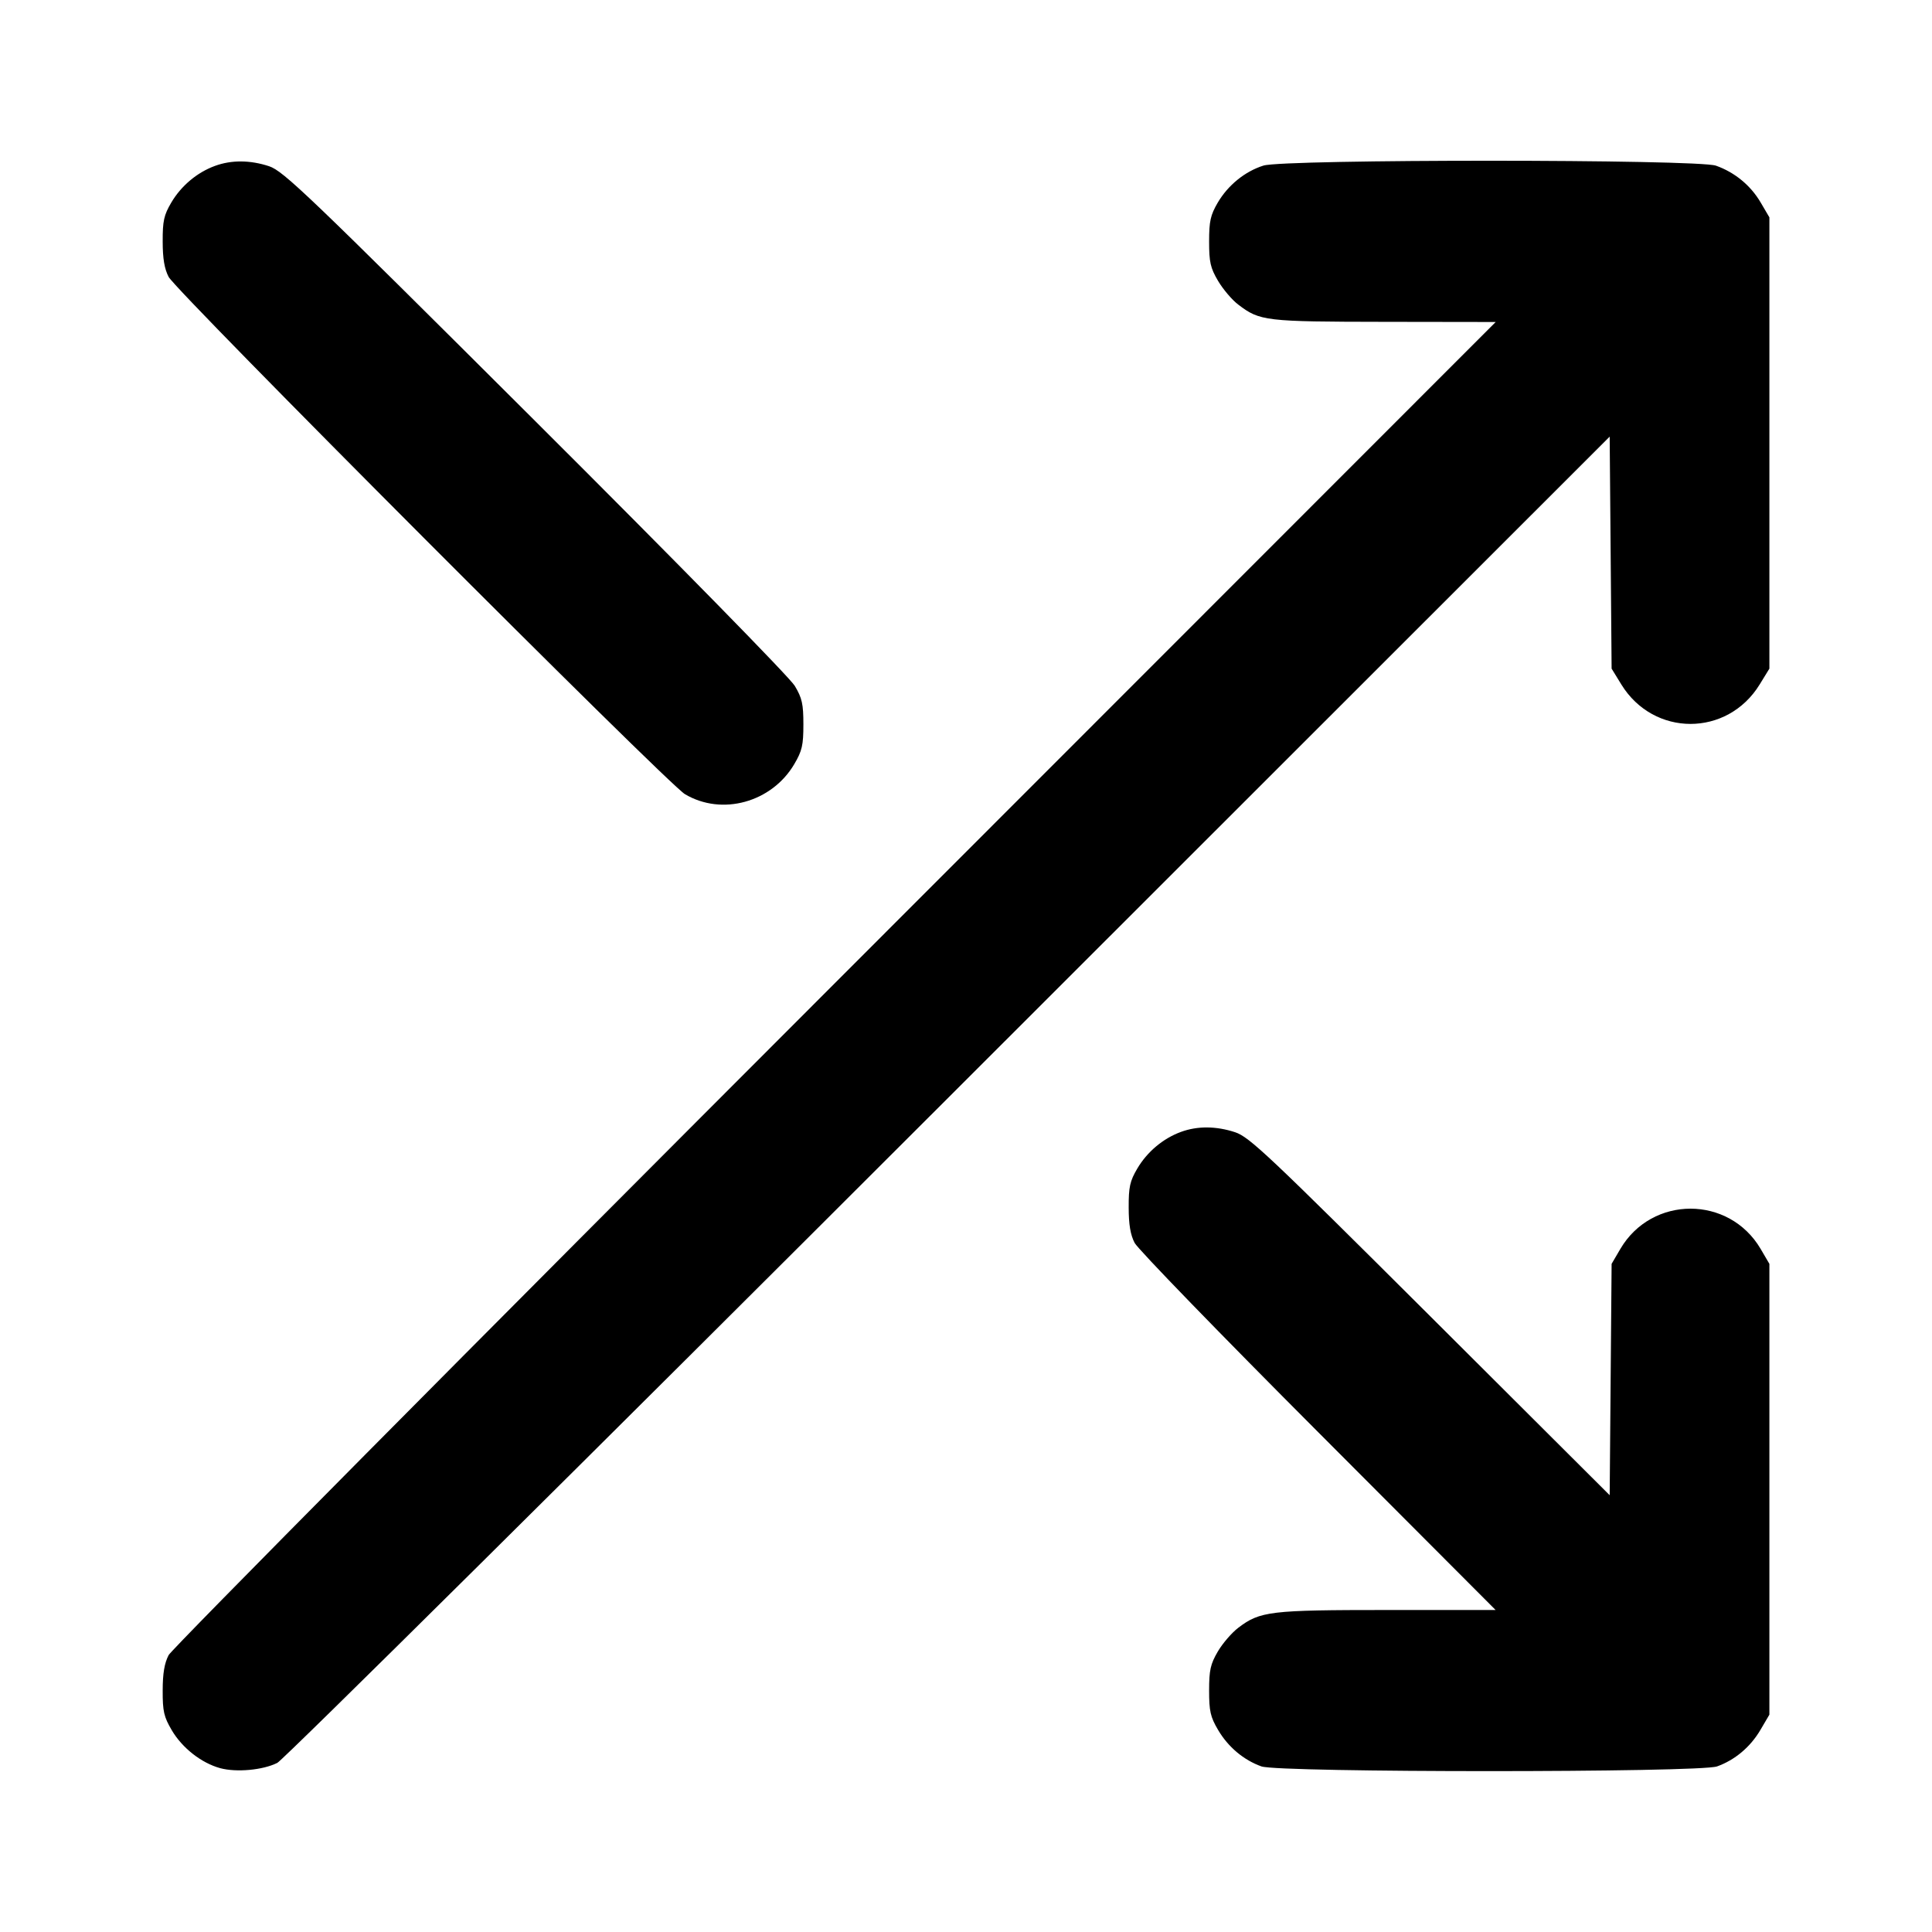 <svg width="24" height="24" viewBox="0 0 24 24" fill="none" xmlns="http://www.w3.org/2000/svg"><path d="M2.670 2.061 C 2.448 2.142,2.250 2.309,2.128 2.516 C 2.036 2.672,2.020 2.745,2.021 3.000 C 2.021 3.212,2.043 3.341,2.095 3.440 C 2.192 3.625,8.291 9.736,8.508 9.865 C 8.967 10.139,9.587 9.968,9.867 9.492 C 9.964 9.327,9.980 9.257,9.980 9.000 C 9.980 8.746,9.964 8.672,9.873 8.520 C 9.812 8.417,8.431 7.008,6.653 5.235 C 3.817 2.407,3.522 2.125,3.343 2.065 C 3.107 1.987,2.874 1.986,2.670 2.061 M15.695 2.057 C 15.466 2.129,15.256 2.299,15.128 2.516 C 15.037 2.672,15.020 2.746,15.020 3.000 C 15.020 3.256,15.036 3.328,15.131 3.489 C 15.192 3.592,15.304 3.725,15.381 3.783 C 15.650 3.989,15.716 3.996,17.200 3.998 L 18.580 4.000 10.374 12.210 C 5.860 16.726,2.135 20.483,2.095 20.560 C 2.043 20.659,2.021 20.788,2.021 21.000 C 2.020 21.258,2.036 21.327,2.133 21.492 C 2.263 21.714,2.502 21.901,2.736 21.965 C 2.938 22.019,3.266 21.989,3.445 21.899 C 3.519 21.862,7.274 18.140,11.788 13.628 L 19.996 5.424 20.008 6.865 L 20.020 8.306 20.141 8.503 C 20.543 9.156,21.457 9.156,21.859 8.503 L 21.980 8.306 21.980 5.503 L 21.980 2.700 21.872 2.516 C 21.747 2.303,21.550 2.141,21.316 2.058 C 21.086 1.977,15.954 1.976,15.695 2.057 M14.670 14.061 C 14.448 14.142,14.250 14.309,14.128 14.516 C 14.036 14.672,14.020 14.745,14.021 15.000 C 14.021 15.212,14.043 15.341,14.095 15.440 C 14.135 15.517,15.161 16.575,16.374 17.790 L 18.579 20.000 17.236 20.000 C 15.775 20.000,15.653 20.015,15.382 20.221 C 15.302 20.282,15.187 20.415,15.128 20.516 C 15.037 20.672,15.020 20.746,15.020 21.000 C 15.020 21.256,15.036 21.328,15.131 21.489 C 15.256 21.702,15.449 21.864,15.670 21.943 C 15.890 22.021,21.110 22.021,21.330 21.943 C 21.551 21.864,21.744 21.702,21.869 21.489 L 21.980 21.300 21.980 18.500 L 21.980 15.700 21.871 15.514 C 21.479 14.848,20.521 14.848,20.129 15.514 L 20.020 15.700 20.008 17.137 L 19.996 18.574 17.768 16.352 C 15.755 14.346,15.521 14.124,15.343 14.065 C 15.107 13.987,14.874 13.986,14.670 14.061 " stroke="none" fill-rule="evenodd" fill="black"></path></svg>